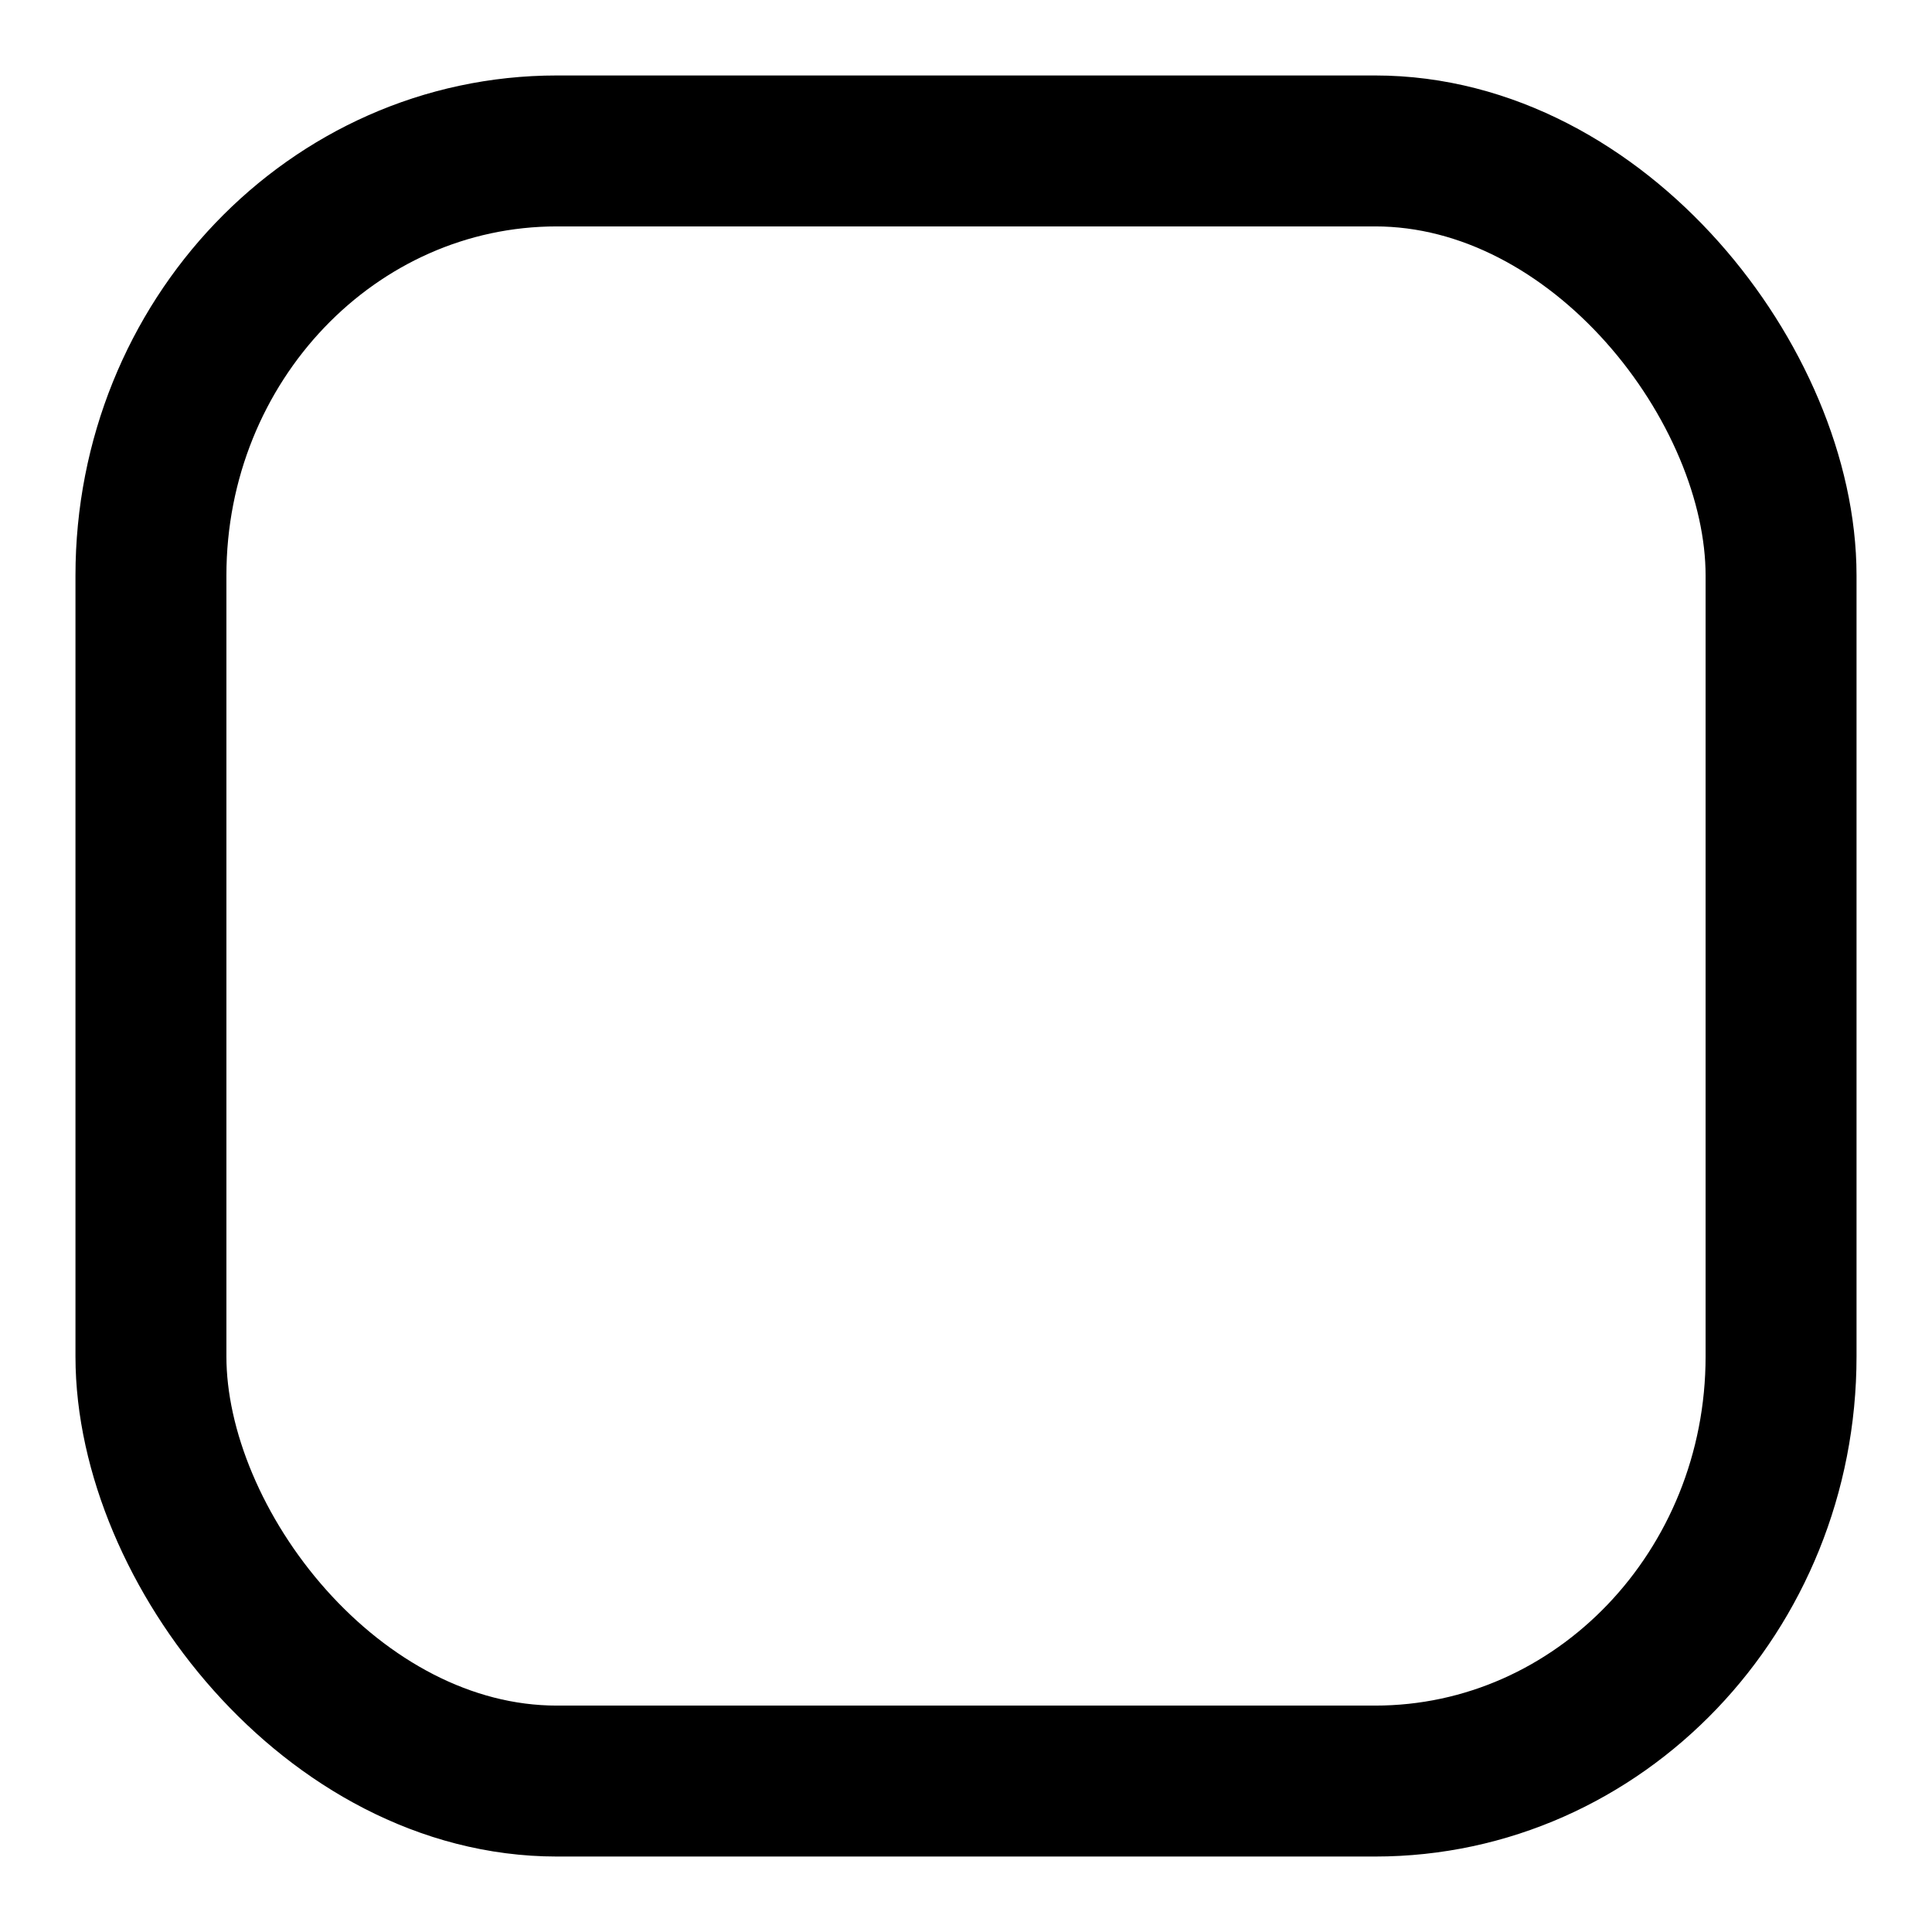 <?xml version="1.0" encoding="UTF-8" standalone="no"?>
<!-- Created with Inkscape (http://www.inkscape.org/) -->

<svg
   xmlns:dc="http://purl.org/dc/elements/1.1/"
   xmlns:cc="http://creativecommons.org/ns#"
   xmlns:rdf="http://www.w3.org/1999/02/22-rdf-syntax-ns#"
   xmlns:svg="http://www.w3.org/2000/svg"
   xmlns="http://www.w3.org/2000/svg"
   xmlns:sodipodi="http://sodipodi.sourceforge.net/DTD/sodipodi-0.dtd"
   xmlns:inkscape="http://www.inkscape.org/namespaces/inkscape"
   width="64px"
   height="64px"
   id="svg2383"
   sodipodi:version="0.32"
   inkscape:version="0.91 r13725"
   sodipodi:docname="roundedfullframe.svg"
   inkscape:output_extension="org.inkscape.output.svg.inkscape"
   inkscape:export-filename="/home/timvdm/molsketch-helium-git/icons/double.png"
   inkscape:export-xdpi="90"
   inkscape:export-ydpi="90"
   version="1.1">
  <defs
     id="defs2385">
    <inkscape:perspective
       sodipodi:type="inkscape:persp3d"
       inkscape:vp_x="0 : 32 : 1"
       inkscape:vp_y="0 : 1000 : 0"
       inkscape:vp_z="64 : 32 : 1"
       inkscape:persp3d-origin="32 : 21.333333 : 1"
       id="perspective2391" />
  </defs>
  <sodipodi:namedview
     id="base"
     pagecolor="#ffffff"
     bordercolor="#666666"
     borderopacity="1.0"
     inkscape:pageopacity="0.0"
     inkscape:pageshadow="2"
     inkscape:zoom="11.313709"
     inkscape:cx="11.062217"
     inkscape:cy="34.81682"
     inkscape:current-layer="layer1"
     showgrid="true"
     inkscape:document-units="px"
     inkscape:grid-bbox="true"
     showguides="true"
     inkscape:guide-bbox="true"
     inkscape:window-width="1920"
     inkscape:window-height="1024"
     inkscape:window-x="0"
     inkscape:window-y="0"
     inkscape:window-maximized="1">
    <sodipodi:guide
       orientation="1,0"
       position="32,81.51"
       id="guide2393"
       inkscape:label=""
       inkscape:color="rgb(0,0,255)" />
    <sodipodi:guide
       orientation="1,0"
       position="69.811,14.528"
       id="guide2395" />
    <sodipodi:guide
       orientation="0,1"
       position="3.636,32.182"
       id="guide2397" />
    <sodipodi:guide
       orientation="1,0"
       position="-66,85.636"
       id="guide3199" />
    <sodipodi:guide
       orientation="1,0"
       position="5,48.967"
       id="guide4252"
       inkscape:label=""
       inkscape:color="rgb(0,0,255)" />
    <sodipodi:guide
       orientation="1,0"
       position="59,38.364"
       id="guide4254"
       inkscape:label=""
       inkscape:color="rgb(0,0,255)" />
    <sodipodi:guide
       orientation="0,1"
       position="7.071,59"
       id="guide4256"
       inkscape:label=""
       inkscape:color="rgb(0,0,255)" />
    <sodipodi:guide
       orientation="0,1"
       position="20.091,5"
       id="guide4258"
       inkscape:label=""
       inkscape:color="rgb(0,0,255)" />
    <sodipodi:guide
       position="15,55.685"
       orientation="1,0"
       id="guide4220"
       inkscape:label=""
       inkscape:color="rgb(0,0,255)" />
    <sodipodi:guide
       position="49,43.31"
       orientation="1,0"
       id="guide4222"
       inkscape:label=""
       inkscape:color="rgb(0,0,255)" />
    <sodipodi:guide
       position="36.593,49"
       orientation="0,1"
       id="guide4247"
       inkscape:label=""
       inkscape:color="rgb(0,0,255)" />
  </sodipodi:namedview>
  <g
     id="layer1"
     inkscape:label="Layer 1"
     inkscape:groupmode="layer">
    <rect
       style="fill:none;stroke:#000000;stroke-width:5;stroke-linecap:round;stroke-linejoin:round;stroke-miterlimit:4;stroke-dasharray:none;stroke-opacity:1"
       id="rect4270"
       width="54"
       height="54"
       x="5"
       y="5"
       ry="14.066"
       rx="13.447" />
  </g>
</svg>
